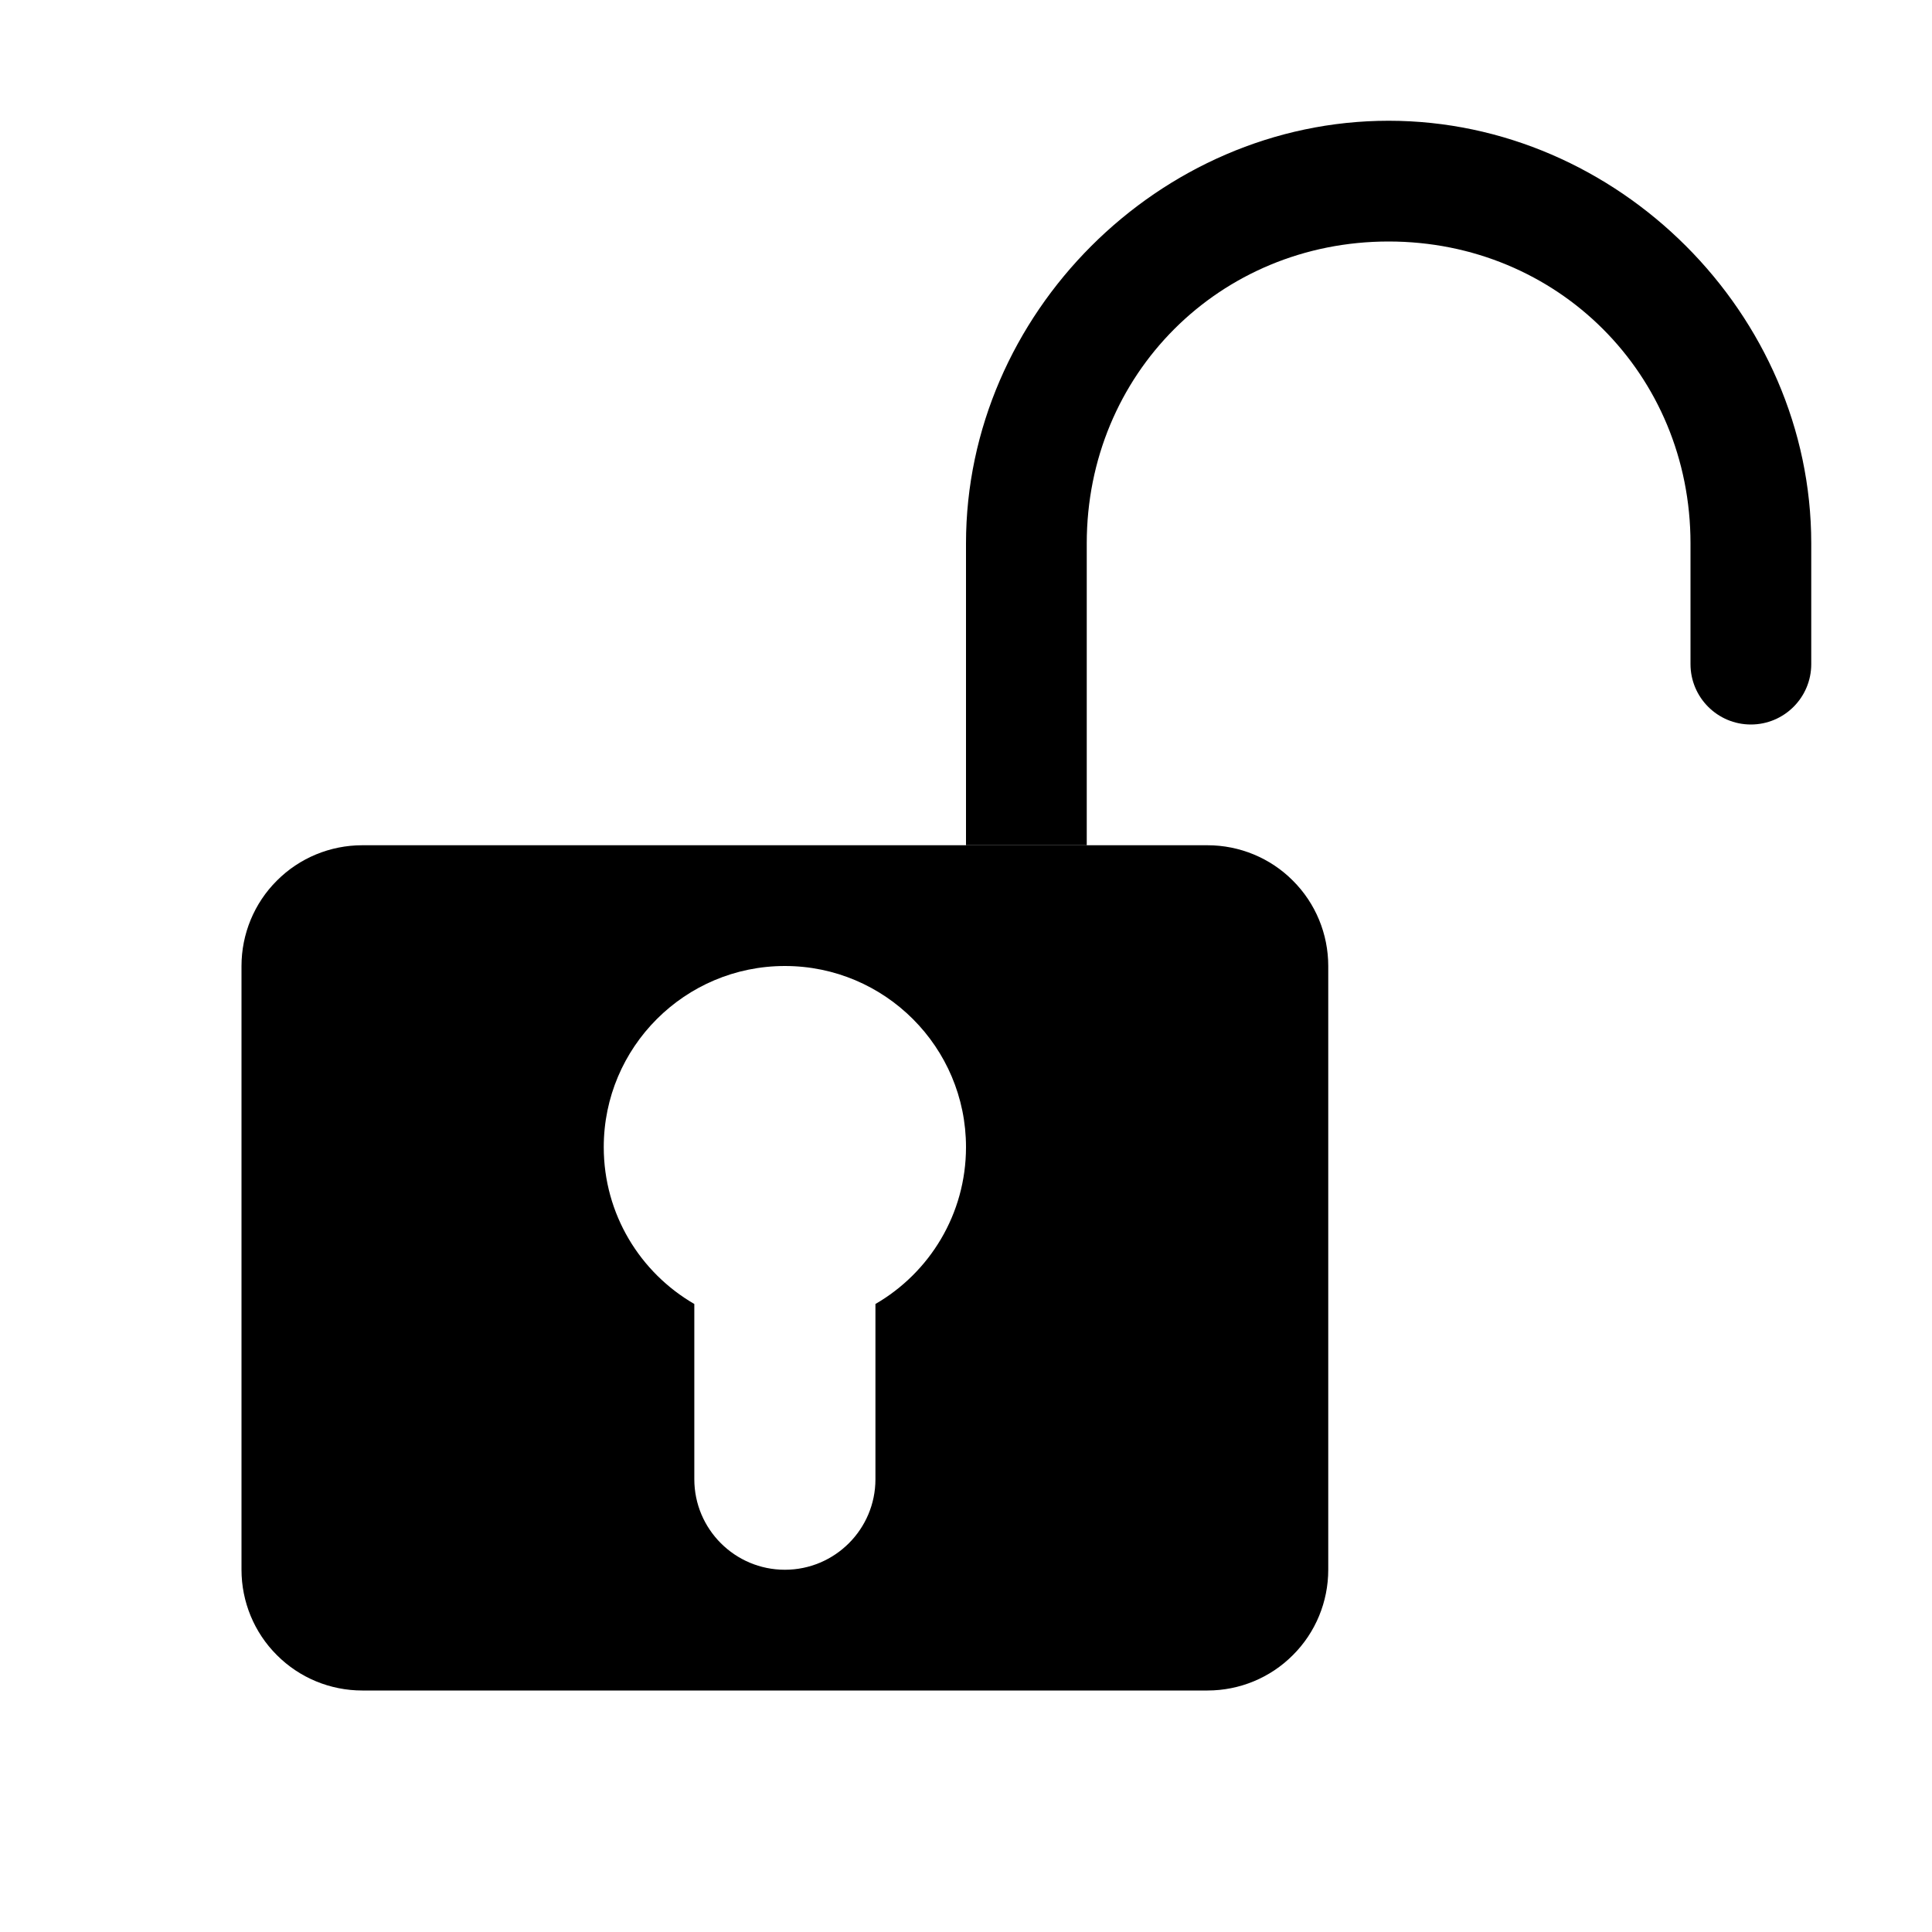 <svg xmlns="http://www.w3.org/2000/svg" xmlns:xlink="http://www.w3.org/1999/xlink" width="100%" height="100%" version="1.1" viewBox="0 0 16 16" xml:space="preserve" style="fill-rule:evenodd;clip-rule:evenodd;stroke-linejoin:round;stroke-miterlimit:2"><g transform="matrix(1,0,0,1,-2,-2)"><rect width="20" height="20" x="0" y="0" style="fill-opacity:0"/></g><g transform="matrix(1,0,0,1,-1,-1)"><g id="rect4488"><path d="M5,8C4.735,8 4.48,8.105 4.293,8.293C4.105,8.48 4,8.735 4,9L4,14C4,14.265 4.105,14.52 4.293,14.707C4.48,14.895 4.735,15 5,15L12,15C12.265,15 12.52,14.895 12.707,14.707C12.895,14.52 13,14.265 13,14L13,9C13,8.735 12.895,8.48 12.707,8.293C12.52,8.105 12.265,8 12,8L5,8ZM7.75,11.799C7.302,11.54 7,11.055 7,10.5C7,9.672 7.672,9 8.5,9C9.328,9 10,9.672 10,10.5C10,11.055 9.698,11.54 9.25,11.799L9.25,13.25C9.25,13.664 8.914,14 8.5,14C8.086,14 7.75,13.664 7.75,13.25L7.75,11.799Z" style="fill-rule:nonzero" transform="matrix(1,0,0,1,-1,0)"/></g><g id="path4491"><path d="M13.5,2C11.6,2 10,3.6 10,5.5L10,8L11,8L11,5.5C11,4.1 12.1,3 13.5,3C14.9,3 16,4.1 16,5.5L16,6.5C16,6.776 16.224,7 16.5,7C16.776,7 17,6.776 17,6.5L17,5.5C17,3.6 15.4,2 13.5,2Z" style="fill-rule:nonzero" transform="matrix(1,0,0,1,-1,0)"/></g></g></svg>